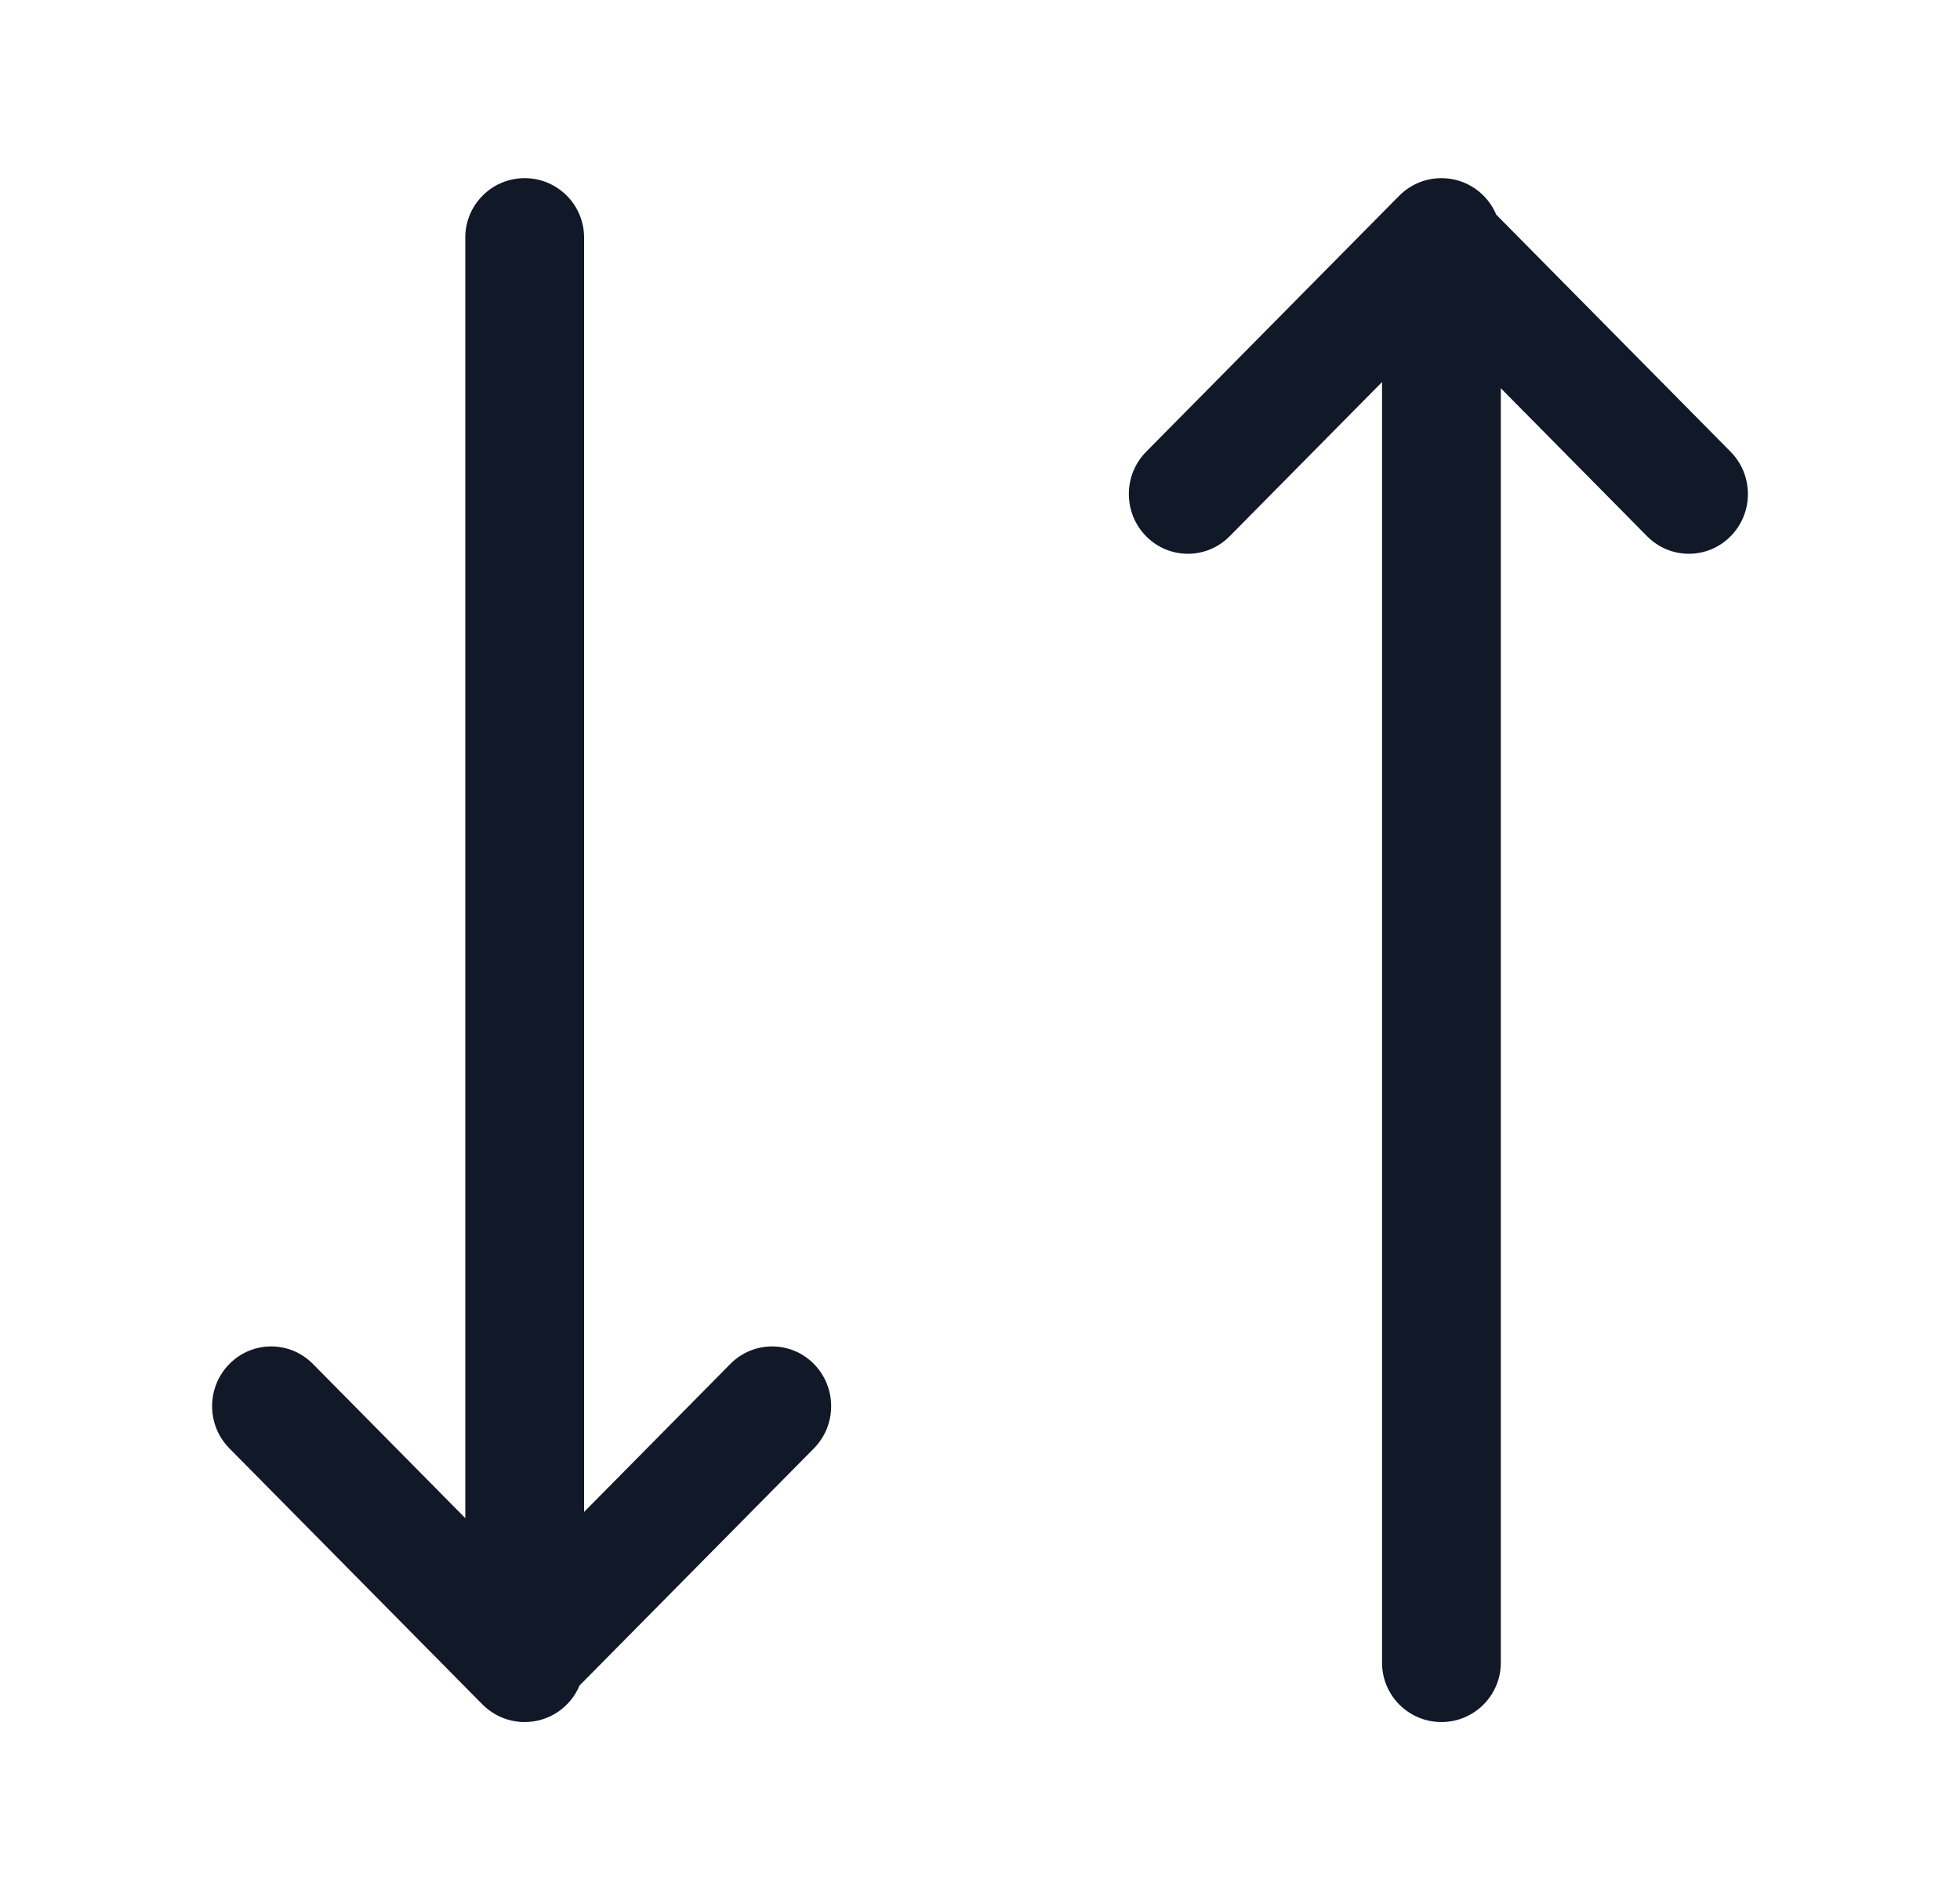 <svg width="33" height="32" viewBox="0 0 33 32" fill="none" xmlns="http://www.w3.org/2000/svg">
<path fill-rule="evenodd" clip-rule="evenodd" d="M9.834 4C9.834 3.448 9.386 3 8.834 3C8.282 3 7.834 3.448 7.834 4V25.566L5.268 22.969C4.88 22.576 4.251 22.576 3.863 22.969C3.474 23.362 3.474 23.999 3.863 24.392L8.08 28.66C8.087 28.667 8.095 28.674 8.102 28.681C8.285 28.877 8.545 29 8.834 29C9.25 29 9.607 28.746 9.758 28.384L13.703 24.392C14.091 23.999 14.091 23.362 13.703 22.969C13.315 22.576 12.685 22.576 12.297 22.969L9.834 25.462V4ZM23.269 28V6.434L20.703 9.031C20.315 9.424 19.685 9.424 19.297 9.031C18.909 8.638 18.909 8.001 19.297 7.608L23.515 3.34C23.522 3.333 23.529 3.326 23.537 3.319C23.719 3.123 23.98 3 24.269 3C24.685 3 25.041 3.254 25.192 3.615L29.138 7.608C29.526 8.001 29.526 8.638 29.138 9.031C28.749 9.424 28.12 9.424 27.732 9.031L25.269 6.538V28C25.269 28.552 24.821 29 24.269 29C23.716 29 23.269 28.552 23.269 28Z" fill="#111827"/>
</svg>

